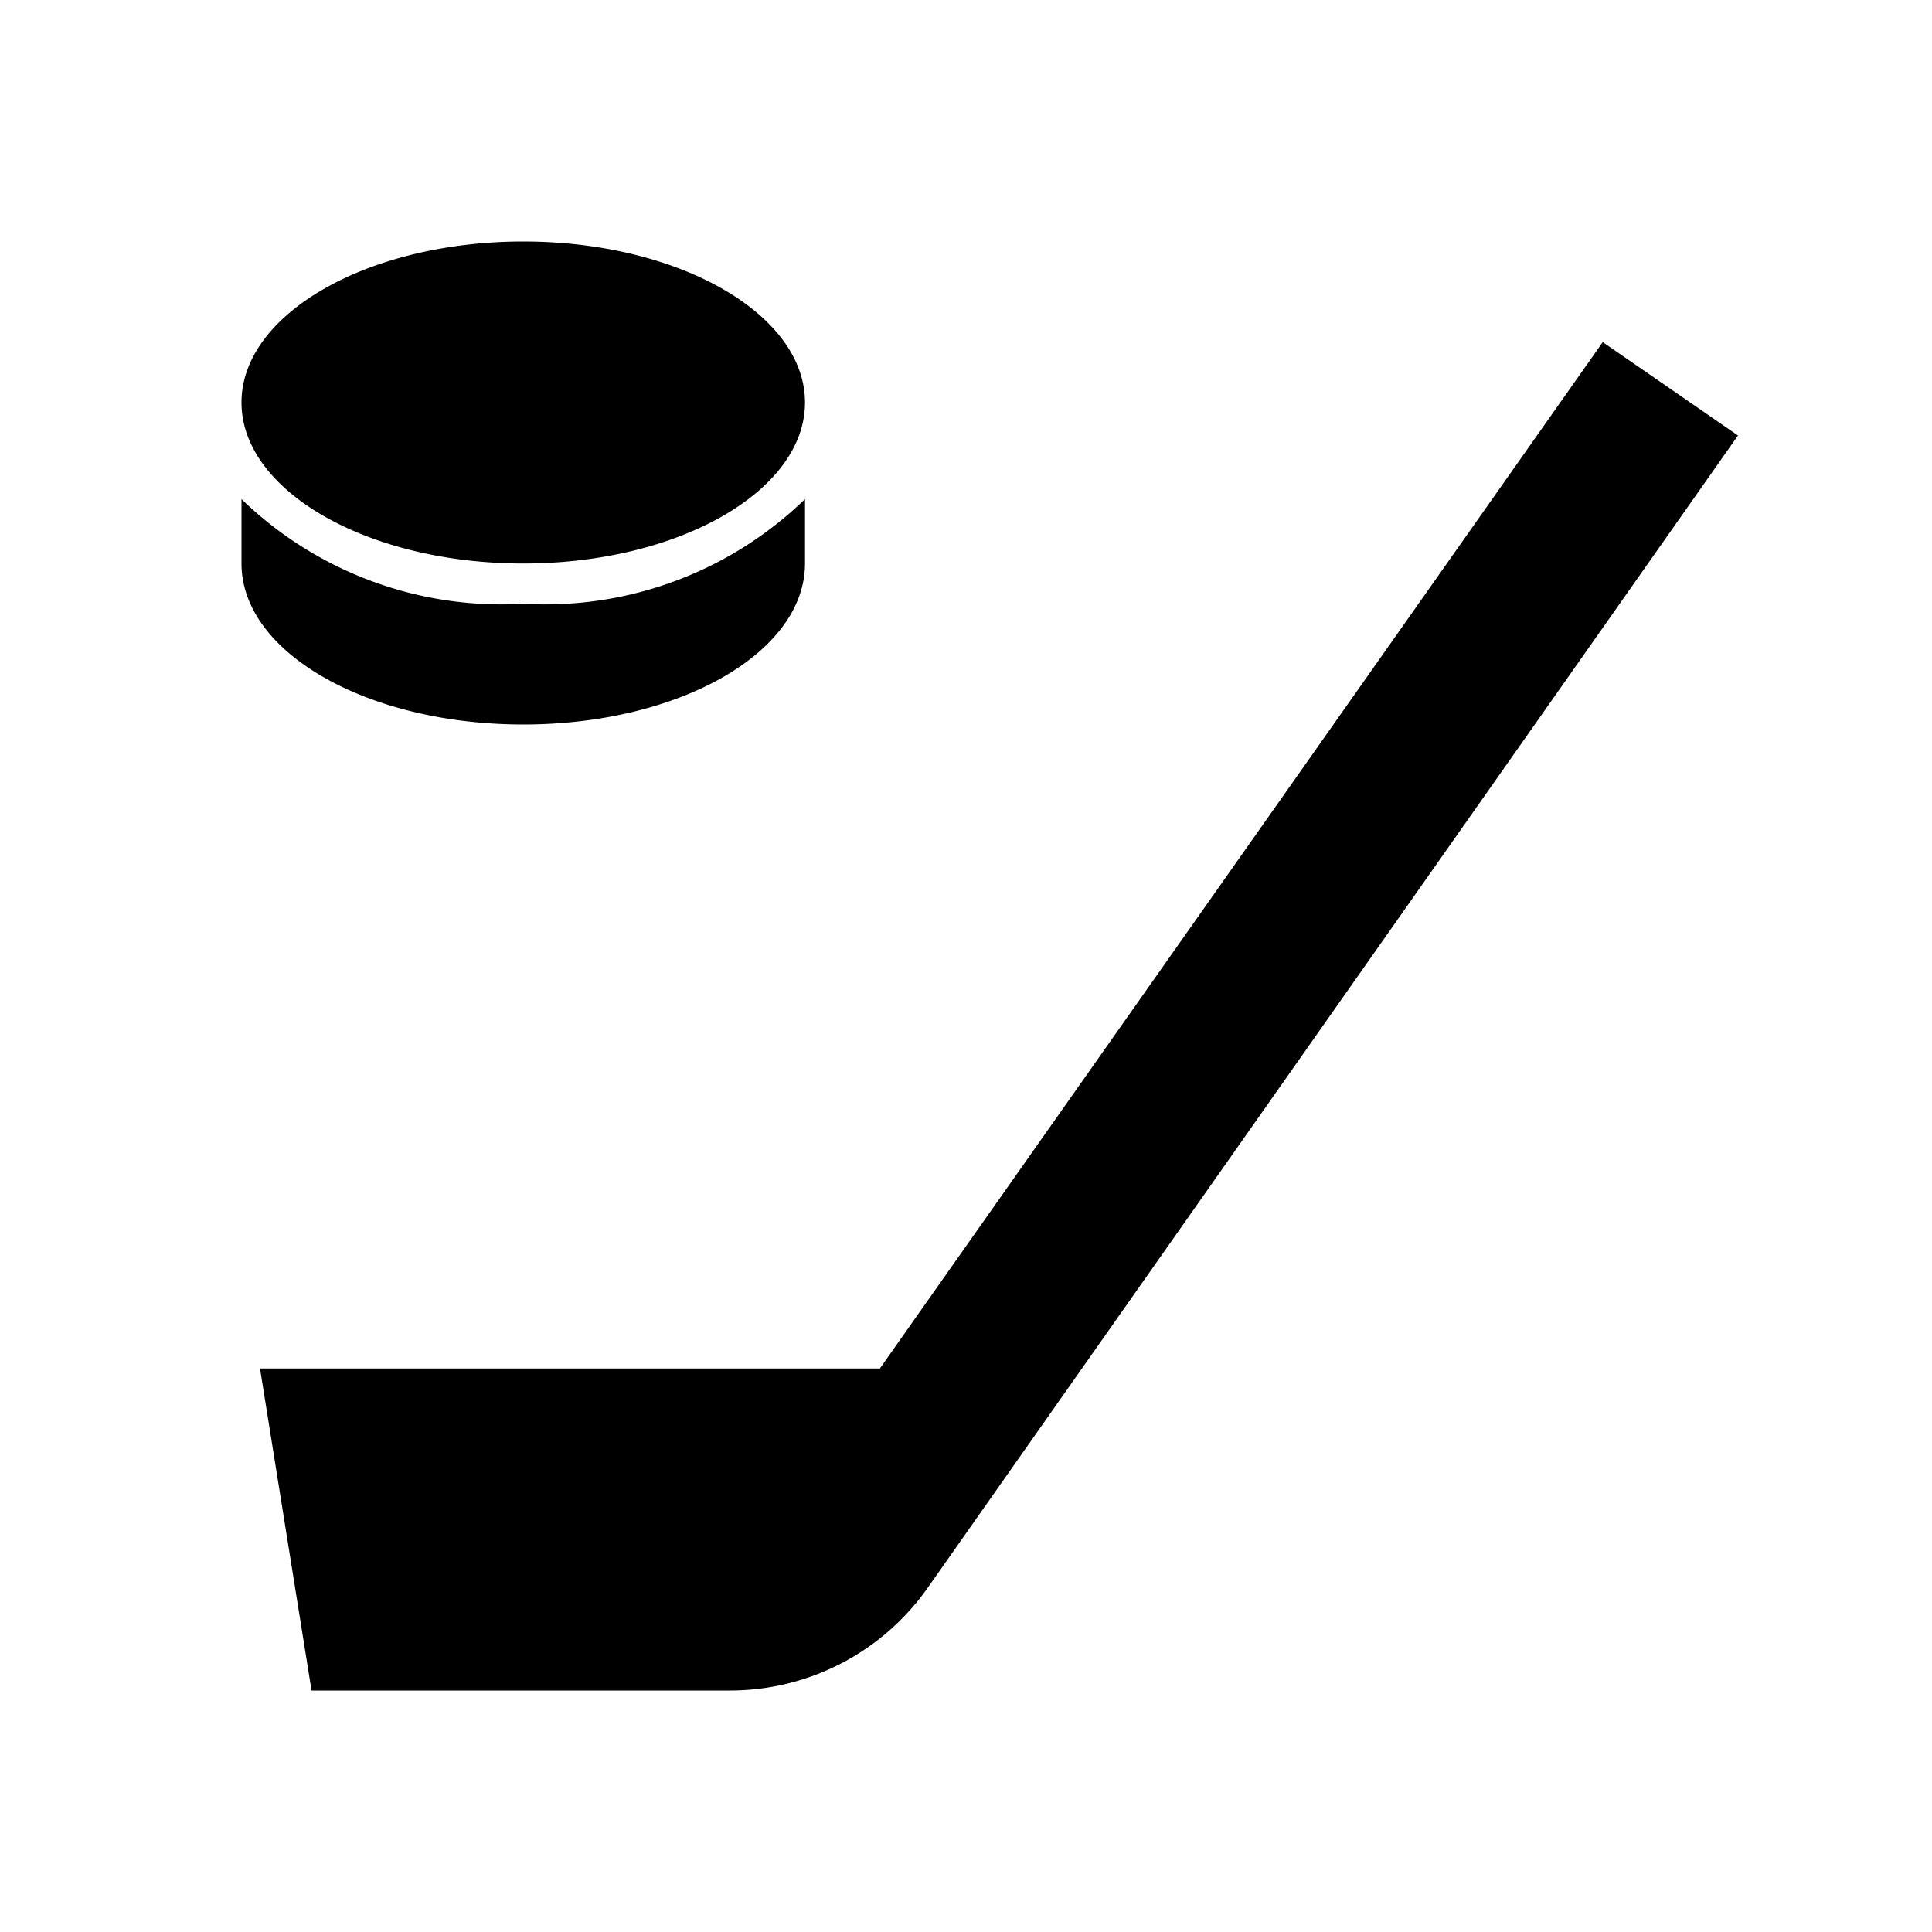 <svg id="Layer_1" data-name="Layer 1" xmlns="http://www.w3.org/2000/svg" viewBox="0 0 24 24"><title>iconoteka_ice_hockey_l_f</title><path d="M6.5,7C8.43,7,10,6.1,10,5S8.43,3,6.5,3,3,3.9,3,5,4.57,7,6.5,7Zm0,2C8.43,9,10,8.11,10,7V6.2A4.64,4.64,0,0,1,6.5,7.5,4.64,4.64,0,0,1,3,6.2V7C3,8.11,4.57,9,6.5,9ZM19.91,4.25,10.93,17H3.23l.64,4h5.2a3,3,0,0,0,2.45-1.27L21.59,5.41Z"/></svg>
